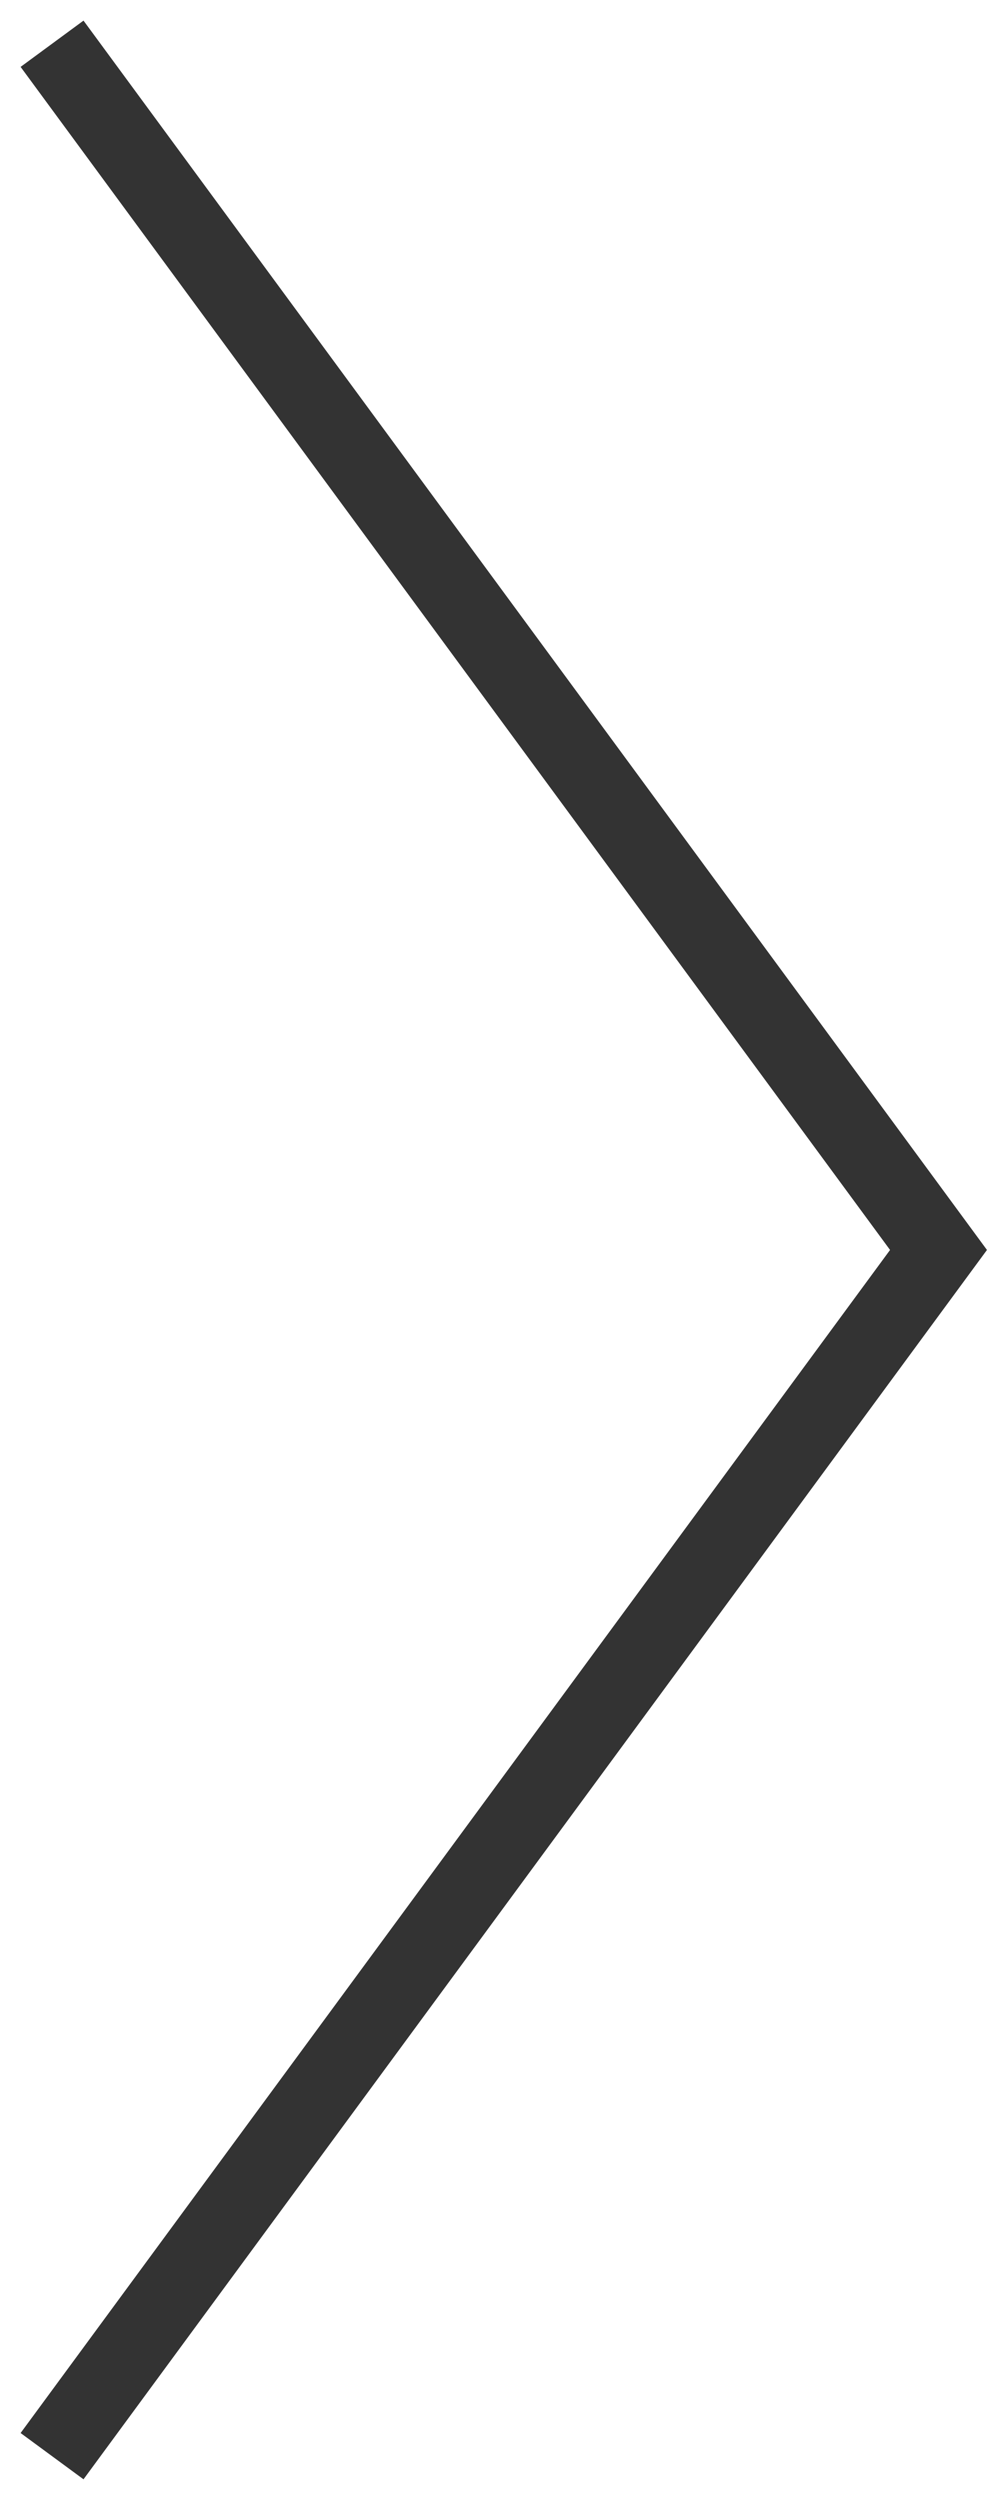 <?xml version="1.0" encoding="utf-8"?>
<!-- Generator: Avocode 2.4.3-3630f5a - http://avocode.com -->
<svg height="96" width="38" xmlns:xlink="http://www.w3.org/1999/xlink" xmlns="http://www.w3.org/2000/svg" viewBox="0 0 38 96">
    <path stroke-linejoin="miter" stroke-linecap="butt" stroke-width="3" stroke="#333333" fill="none" fill-rule="evenodd" d="M 2 1.68 L 36.06 48 L 2 94.32" />
</svg>